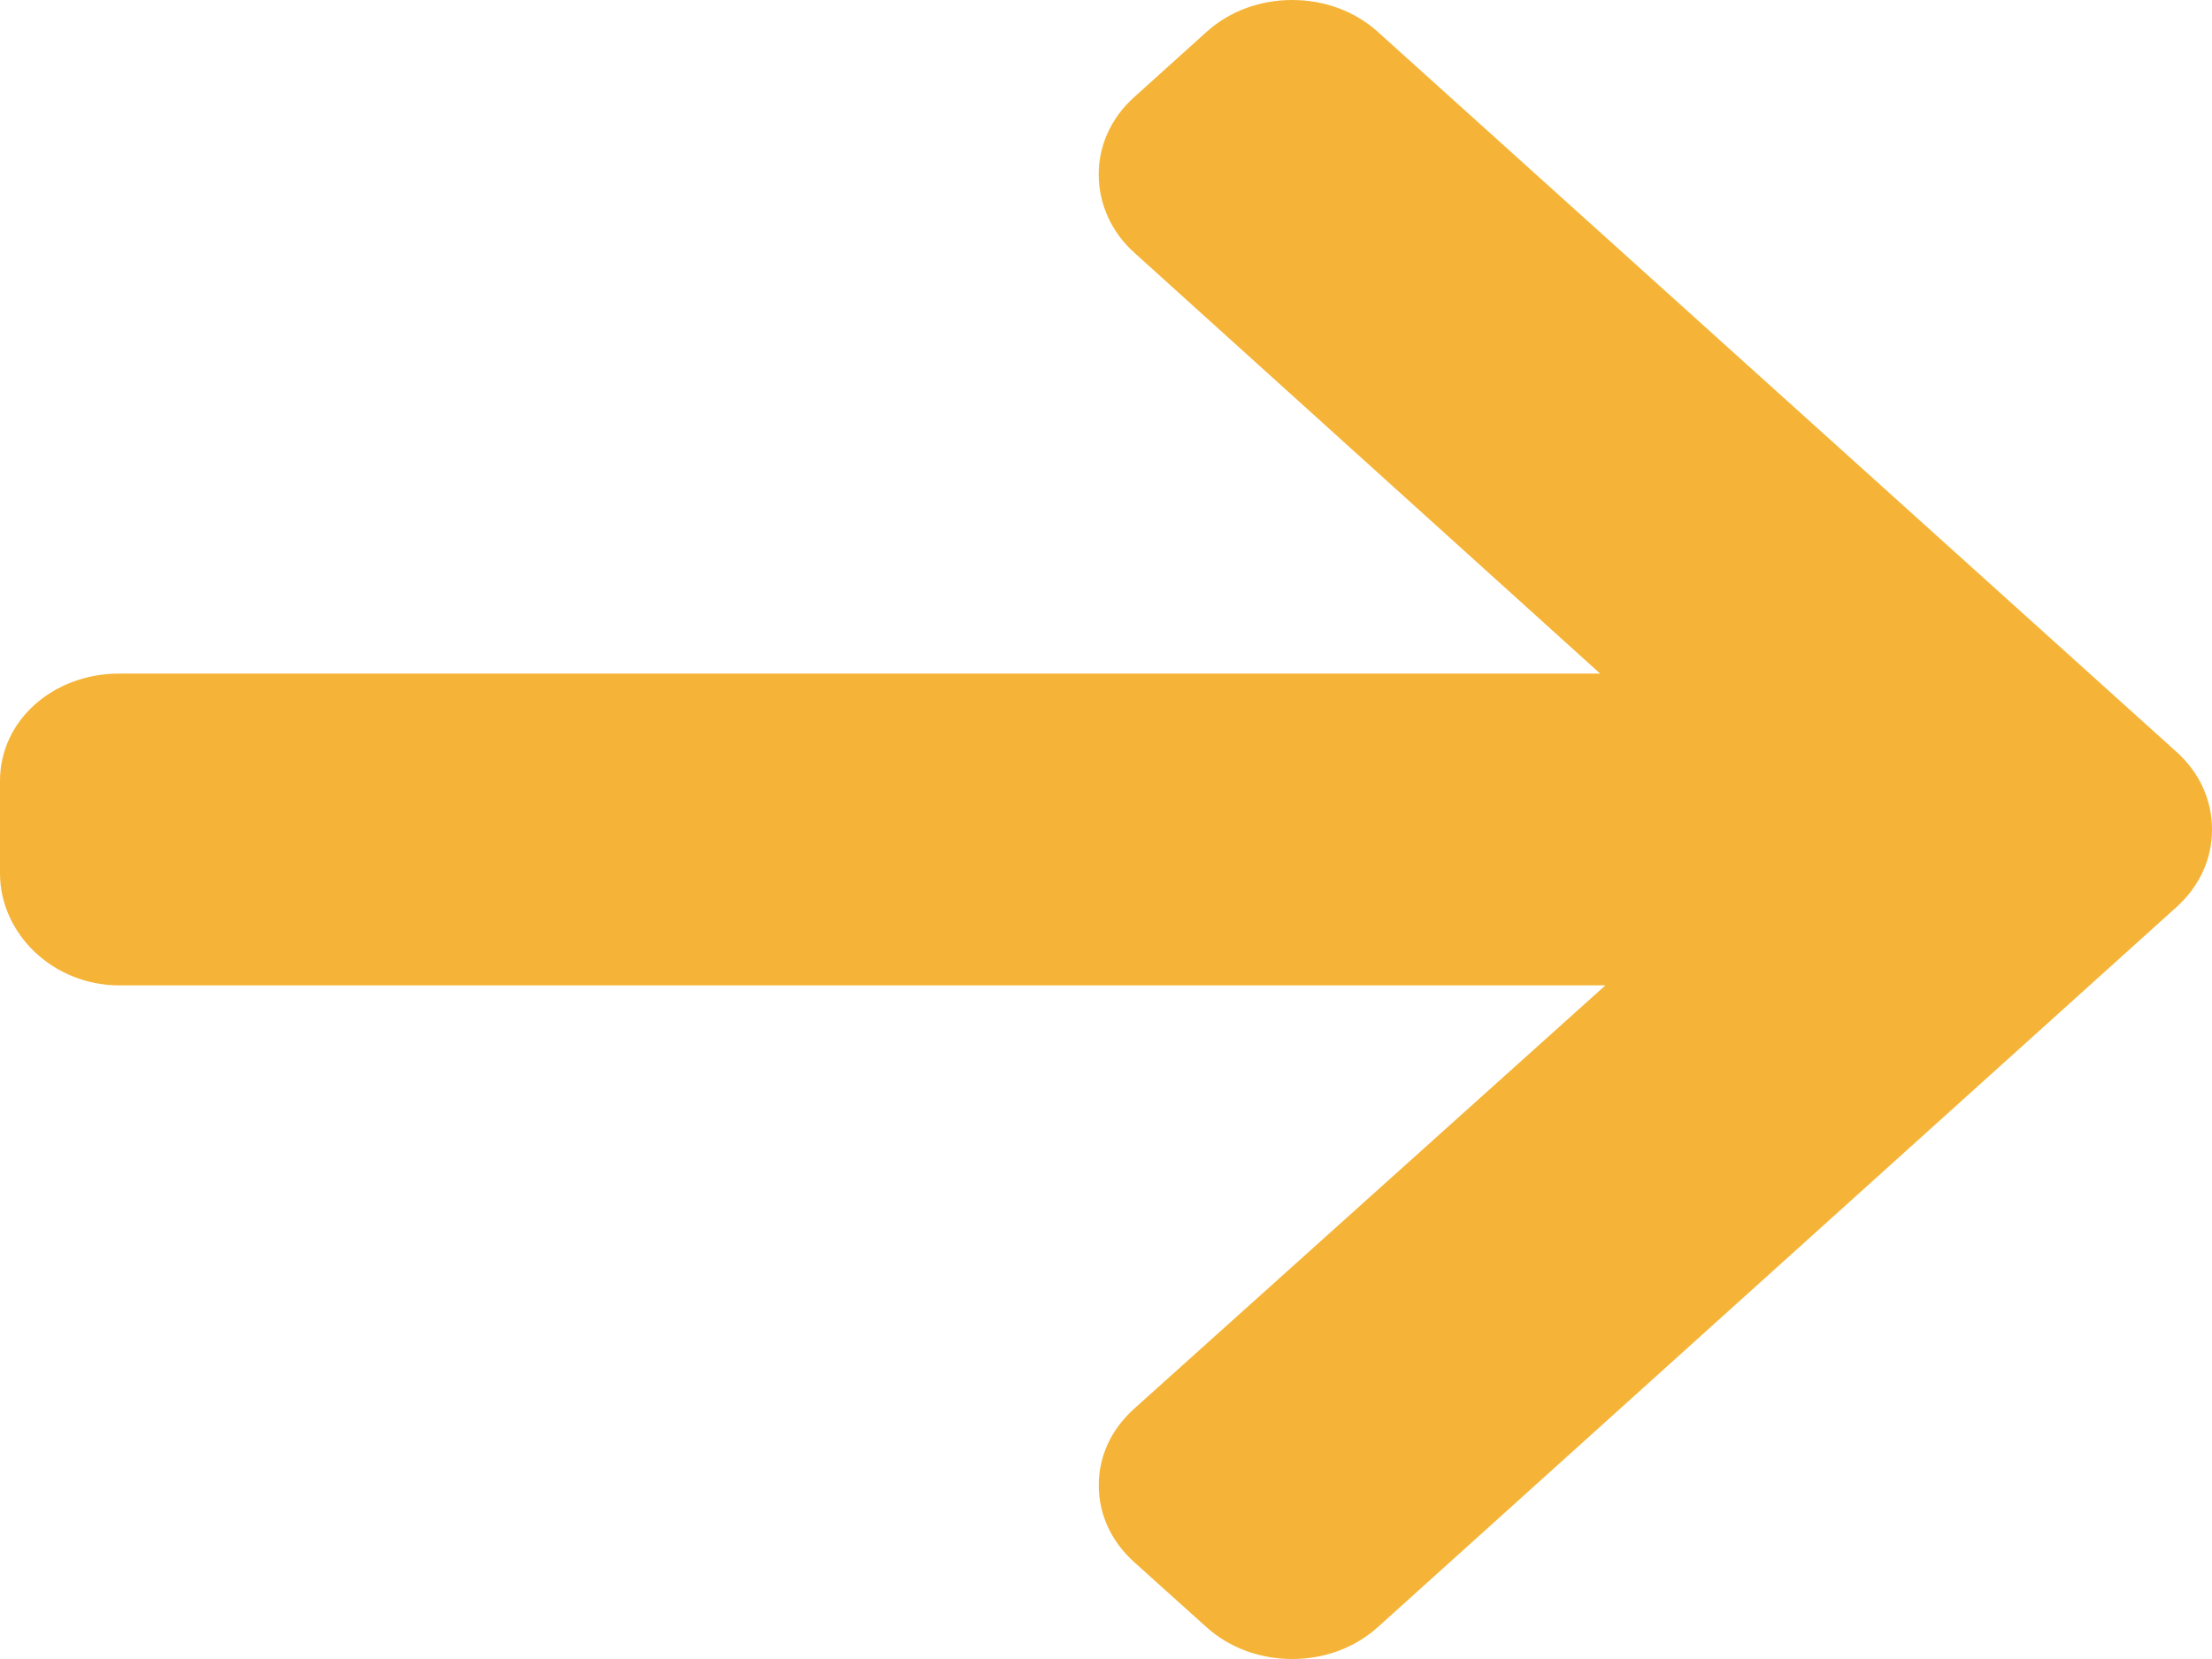 <svg width="40" height="30" viewBox="0 0 40 30" xmlns="http://www.w3.org/2000/svg">
<path d="M39.361 13.599L24.915 0.576C24.503 0.204 23.953 0 23.367 0C22.781 0 22.231 0.204 21.819 0.576L20.508 1.758C20.095 2.13 19.868 2.625 19.868 3.154C19.868 3.682 20.095 4.195 20.508 4.566L28.935 12.18H2.161C0.954 12.18 0 13.032 0 14.12V15.793C0 16.881 0.954 17.819 2.161 17.819H29.03L20.508 25.475C20.096 25.847 19.869 26.329 19.869 26.858C19.869 27.386 20.096 27.875 20.508 28.247L21.819 29.426C22.232 29.797 22.781 30 23.368 30C23.954 30 24.503 29.795 24.916 29.423L39.361 16.4C39.774 16.027 40.002 15.53 40 15C40.001 14.469 39.774 13.971 39.361 13.599Z" fill="#F5B437"/>
</svg>
